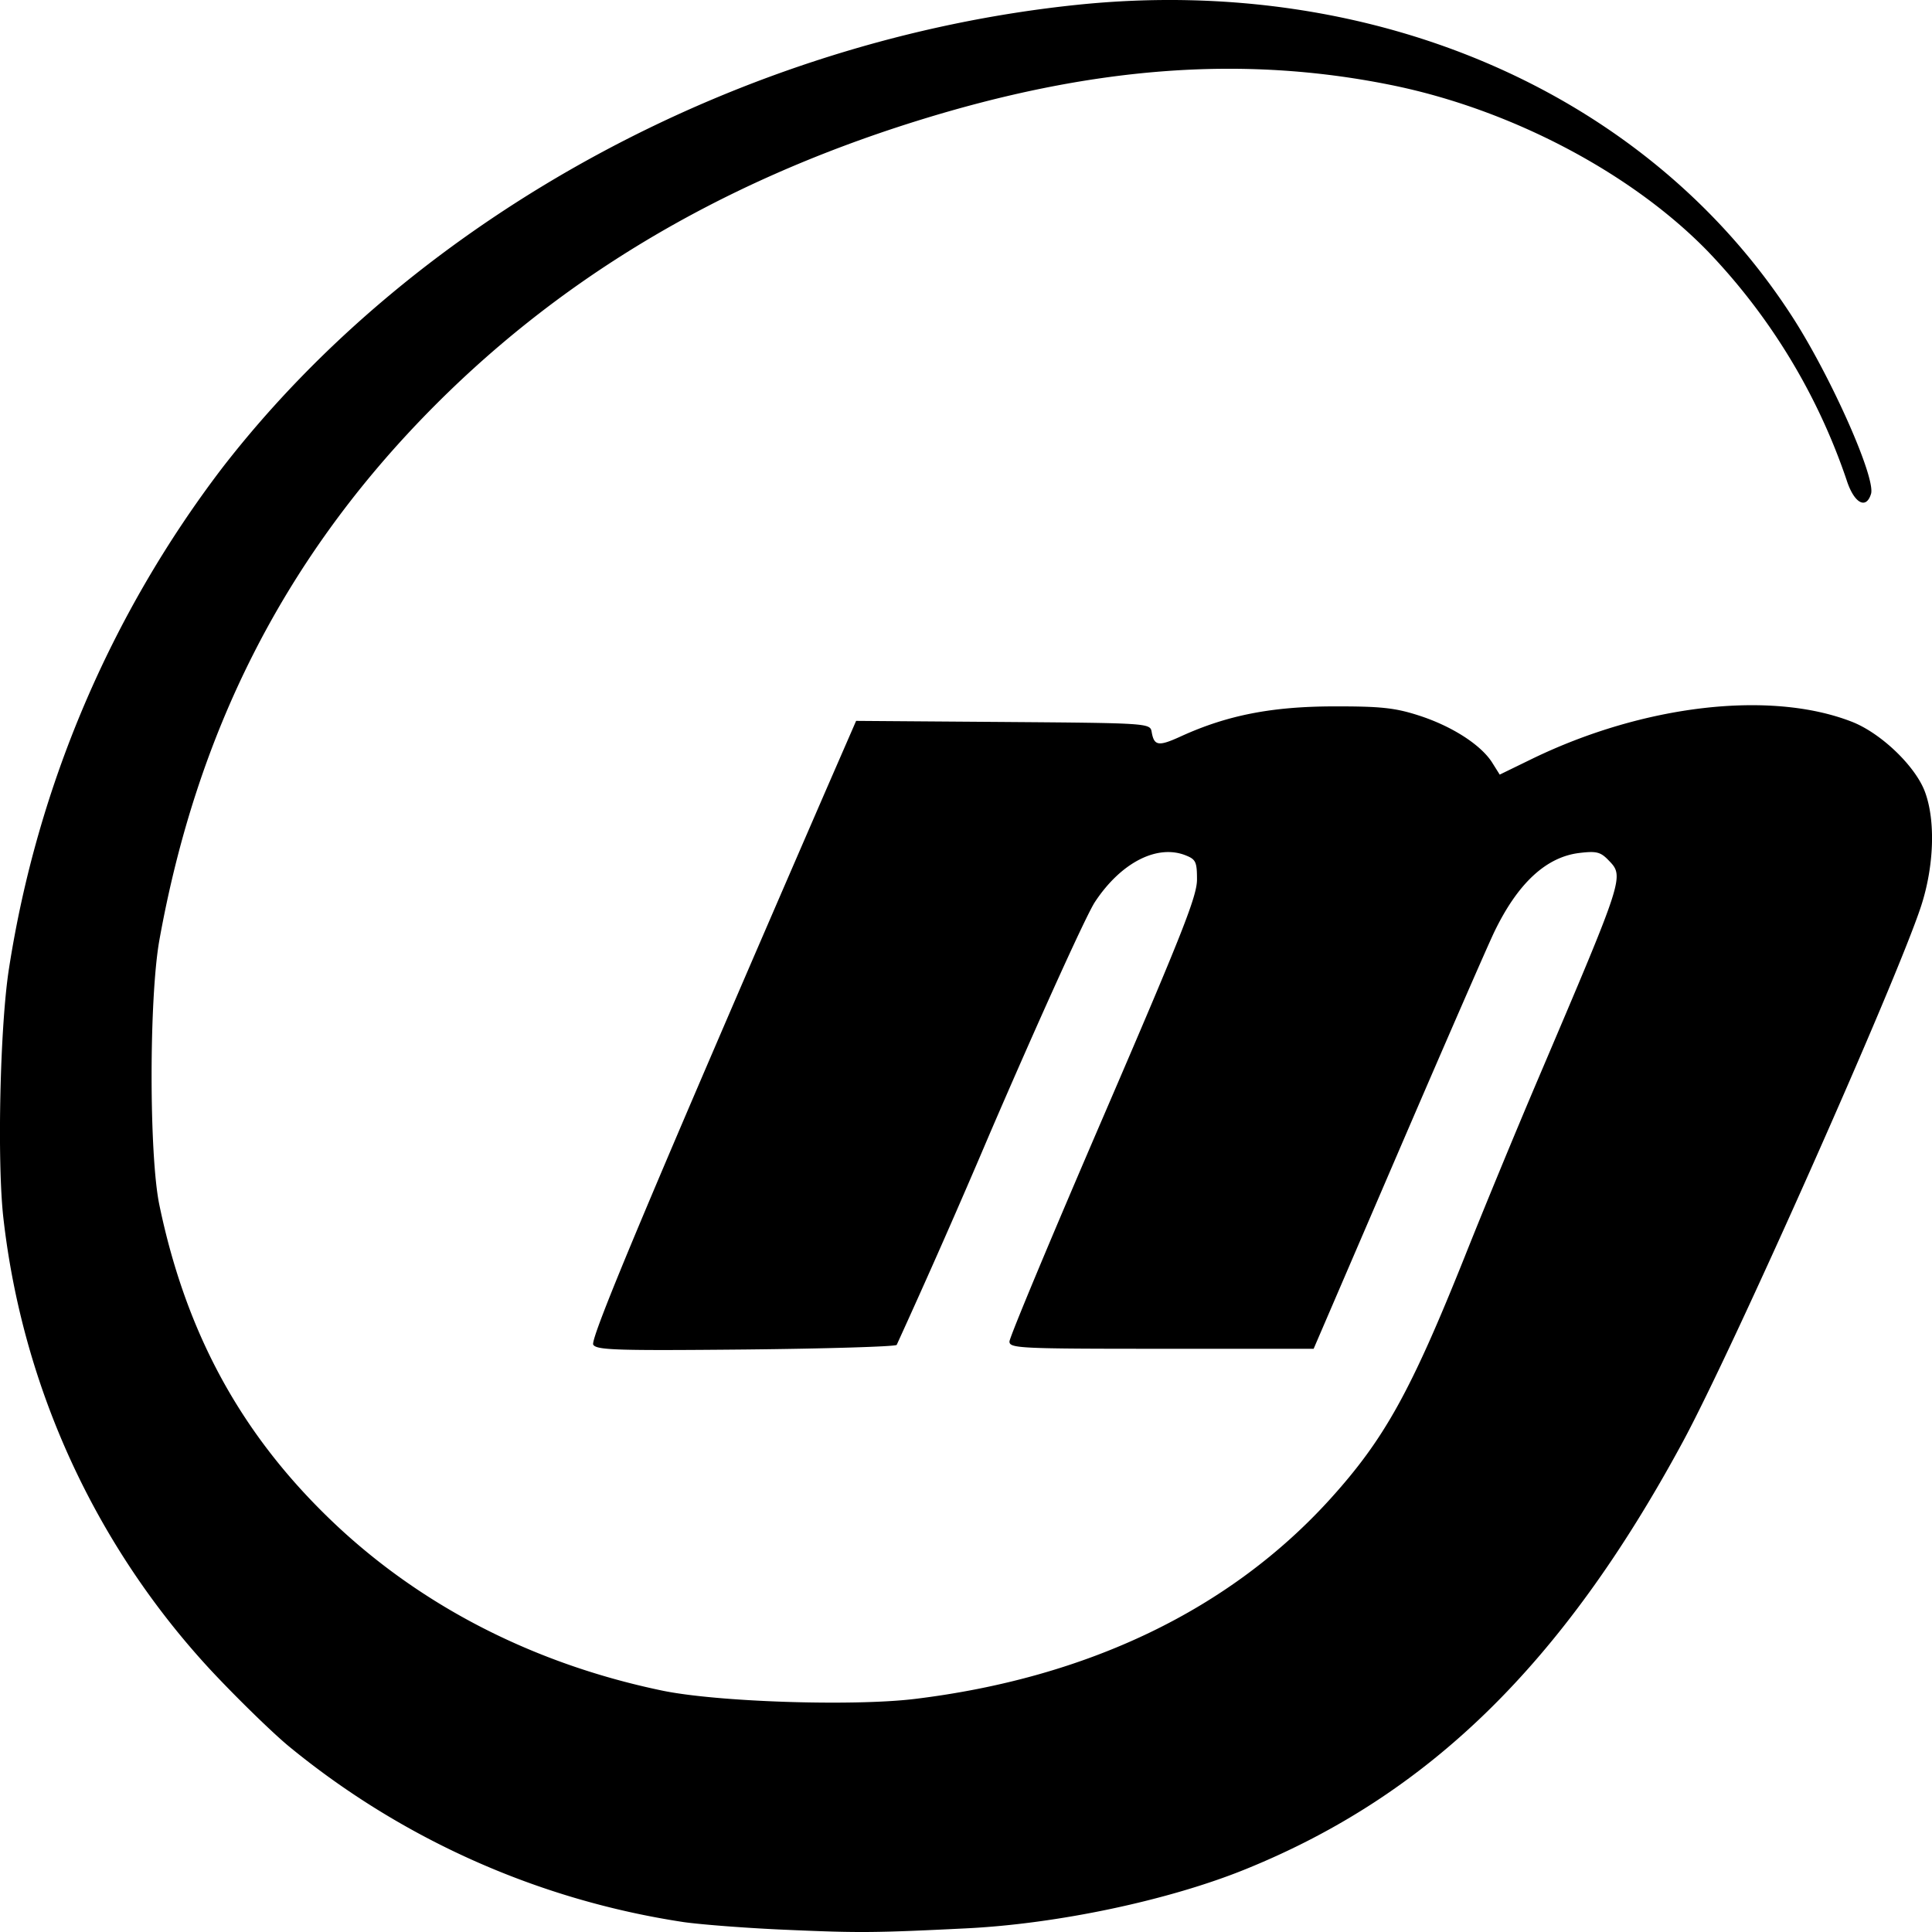 <!--Created with Inkscape (http://www.inkscape.org/)--><svg width="16" height="16" version="1.0" xmlns="http://www.w3.org/2000/svg"><path style="fill:#000;stroke-width:.034" d="M6.54 15.983c-.326-.013-.72-.043-.878-.065a6.74 6.74 0 0 1-3.275-1.46c-.14-.117-.43-.4-.642-.627a6.6 6.6 0 0 1-1.717-3.744C-.025 9.62 0 8.488.075 8.017a9.15 9.15 0 0 1 1.764-4.14C3.459 1.782 6.149.325 8.929.039c2.465-.253 4.726.737 5.919 2.592.319.497.687 1.327.647 1.459-.041.134-.142.076-.203-.117a5.1 5.1 0 0 0-1.15-1.893C13.506 1.427 12.501.9 11.51.702c-1.23-.247-2.479-.15-3.925.302-1.643.514-2.99 1.324-4.082 2.454C2.339 4.663 1.628 6.073 1.32 7.785c-.086.481-.086 1.784 0 2.195.213 1.026.647 1.842 1.353 2.543.743.74 1.706 1.247 2.807 1.477.452.095 1.58.132 2.095.07 1.437-.175 2.614-.742 3.444-1.659.447-.495.665-.888 1.113-2.008.149-.375.418-1.026.598-1.449.728-1.71.723-1.693.589-1.832-.065-.067-.1-.075-.24-.058q-.412.05-.703.652c-.051.105-.409.926-.795 1.823l-.702 1.631H9.62c-1.177 0-1.26-.004-1.26-.06 0-.034.35-.872.777-1.862.654-1.518.776-1.826.776-1.964 0-.146-.01-.167-.093-.2-.237-.095-.538.06-.753.387-.07.106-.461.968-.87 1.917a72 72 0 0 1-.771 1.75c-.015.014-.579.031-1.254.038-1.064.01-1.232.005-1.259-.04-.028-.048.475-1.245 1.93-4.599l.247-.567 1.217.009c1.187.009 1.217.01 1.23.079.02.12.055.126.243.04.383-.175.753-.247 1.263-.248.394-.001.511.012.709.076.272.088.51.241.604.387l.064.102.273-.133c.92-.445 1.966-.567 2.64-.306.242.093.528.367.608.58.09.24.076.62-.032.95-.208.633-1.563 3.68-1.976 4.441-.992 1.833-2.1 2.916-3.613 3.531-.636.259-1.56.455-2.322.492-.75.037-.883.038-1.459.013z"/></svg>
